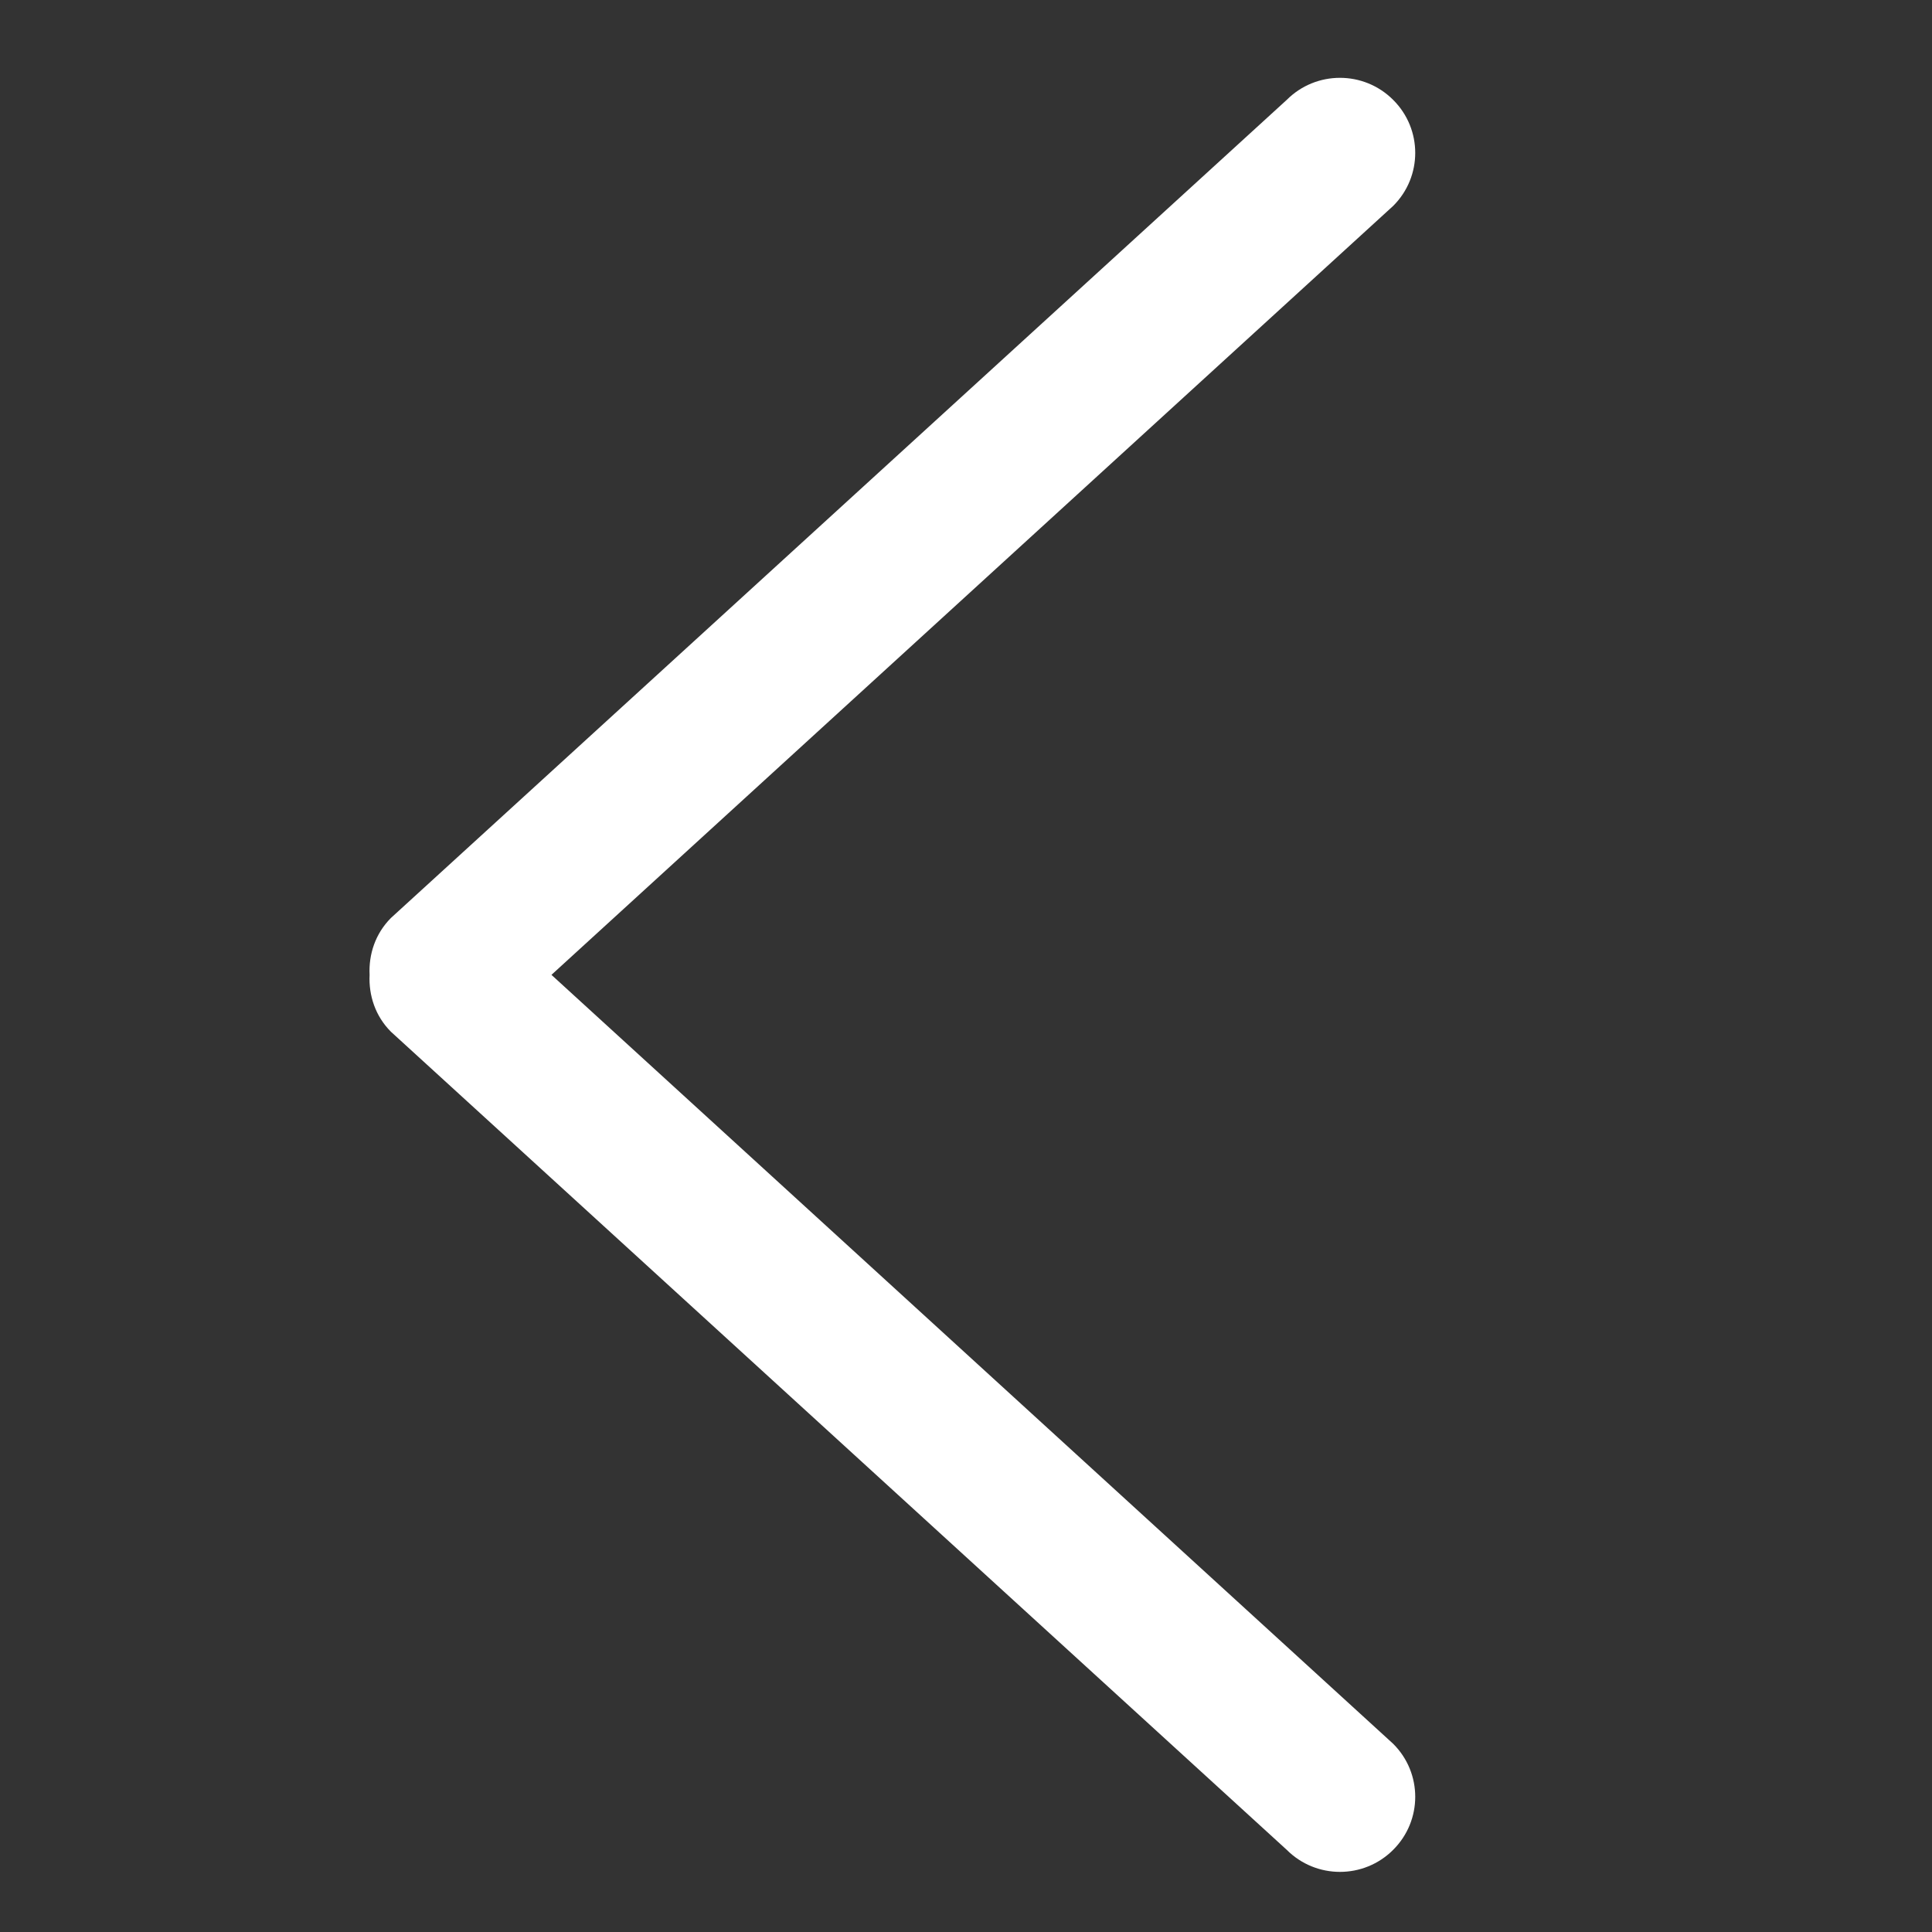 <?xml version="1.0" standalone="no"?><!DOCTYPE svg PUBLIC "-//W3C//DTD SVG 1.1//EN" "http://www.w3.org/Graphics/SVG/1.1/DTD/svg11.dtd"><svg t="1487641942918" class="icon" style="" viewBox="0 0 1024 1024" version="1.1" xmlns="http://www.w3.org/2000/svg" p-id="3258" xmlns:xlink="http://www.w3.org/1999/xlink" width="200" height="200"><rect x="0" y="0" width="1024" height="1024" fill="#333333" stroke="none"/><defs><style type="text/css"></style></defs><path d="M738.389 109.156 292.281 516.693l446.108 407.538c15.616 15.516 15.616 40.704 0 56.235-15.545 15.559-40.832 15.559-56.377 0L207.204 546.844c-8.292-8.292-11.847-19.314-11.307-30.151-0.54-10.837 3.015-21.831 11.307-30.151L682.012 52.921c15.545-15.559 40.832-15.559 56.377 0C754.005 68.437 754.005 93.639 738.389 109.156z" p-id="3259" fill="#ffffff"></path></svg>